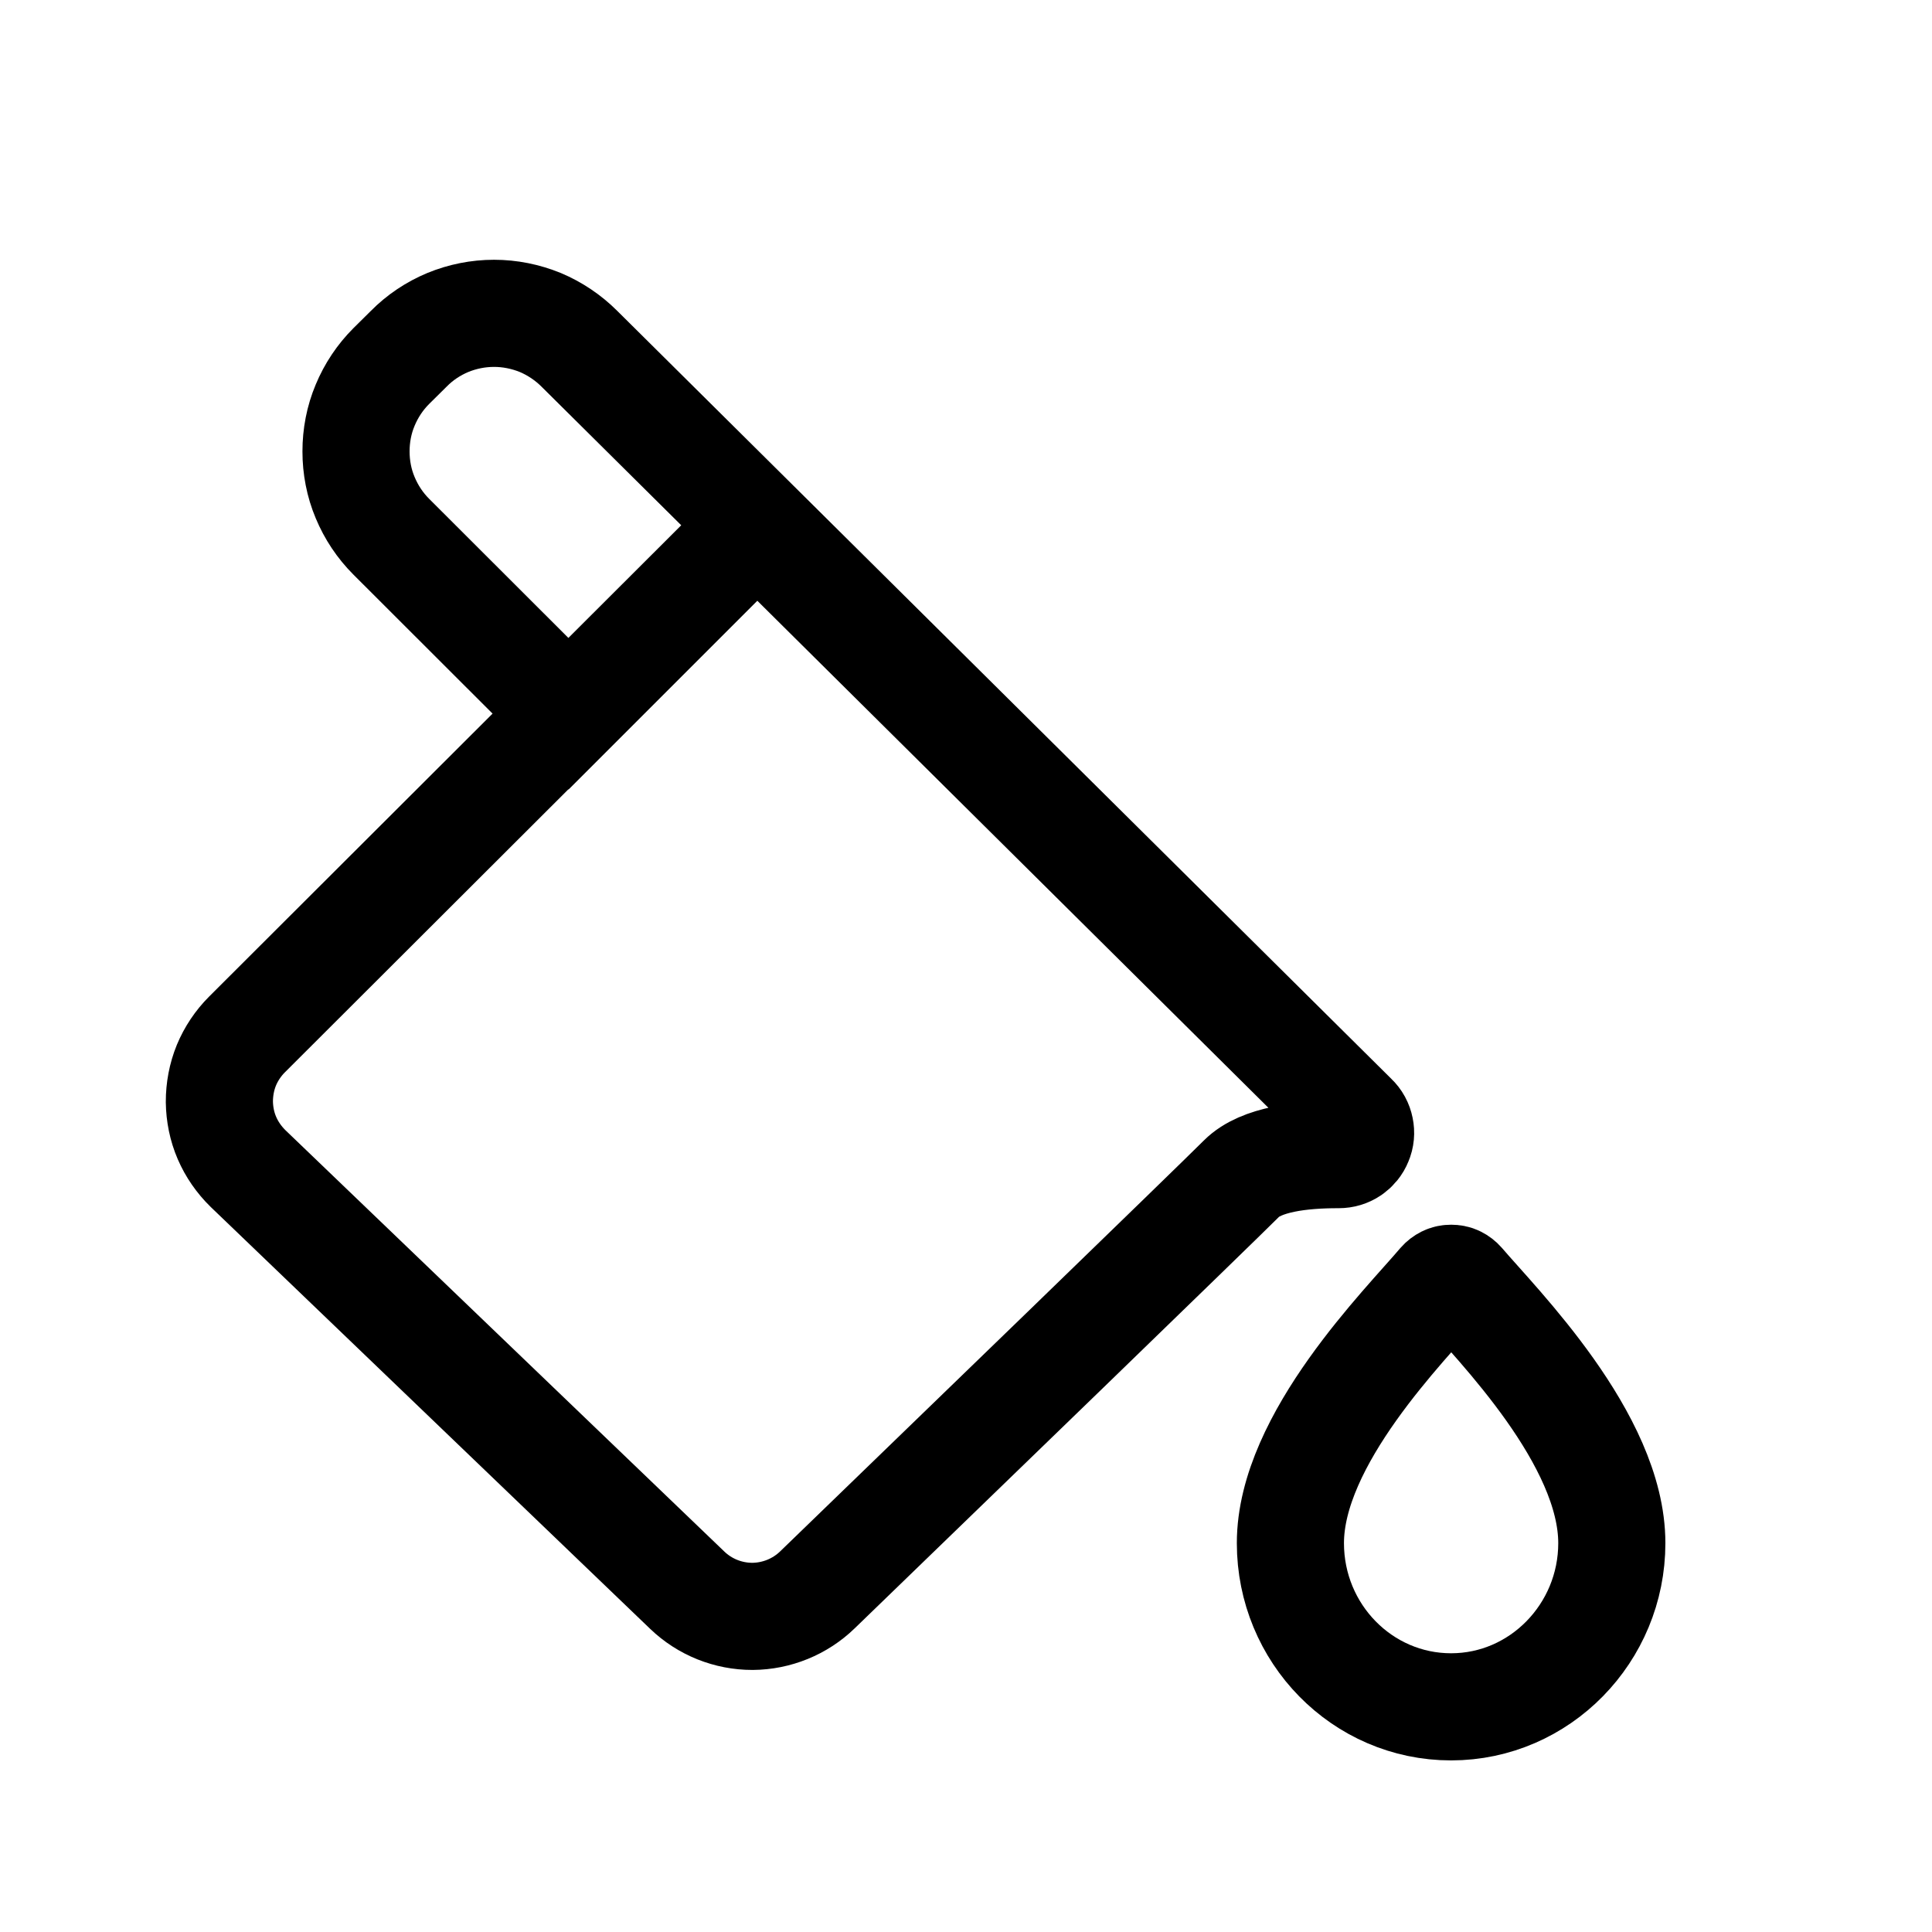 <svg width="11" height="11" viewBox="0 0 11 11" fill="none" xmlns="http://www.w3.org/2000/svg">
<g clip-path="url(#clip0_201_10026)">
<path d="M8.321 7.305C8.314 7.297 8.305 7.29 8.295 7.285C8.285 7.28 8.274 7.278 8.263 7.278C8.251 7.278 8.24 7.28 8.23 7.285C8.22 7.29 8.211 7.297 8.204 7.305C8.004 7.542 7.347 8.193 7.347 8.786C7.347 9.3 7.756 9.718 8.262 9.718C8.767 9.718 9.177 9.298 9.177 8.786C9.177 8.193 8.523 7.542 8.321 7.305Z" stroke="black" stroke-width="0.61" stroke-miterlimit="10"/>
<path d="M7.709 6.361L3.299 1.986C3.235 1.922 3.159 1.871 3.076 1.836C2.992 1.802 2.903 1.784 2.813 1.784C2.722 1.784 2.633 1.802 2.55 1.836C2.466 1.871 2.39 1.922 2.327 1.986L2.228 2.084C2.164 2.148 2.114 2.223 2.079 2.307C2.044 2.39 2.027 2.48 2.027 2.57C2.027 2.66 2.044 2.75 2.079 2.833C2.114 2.917 2.164 2.992 2.228 3.056L3.237 4.064L4.323 2.978L1.406 5.89C1.356 5.94 1.316 6 1.289 6.065C1.262 6.131 1.249 6.202 1.249 6.273C1.25 6.344 1.264 6.414 1.292 6.479C1.32 6.544 1.361 6.603 1.412 6.653L3.913 9.054C4.013 9.15 4.146 9.203 4.284 9.203C4.422 9.202 4.555 9.148 4.654 9.052C5.375 8.355 6.909 6.87 7.069 6.71C7.18 6.599 7.416 6.574 7.616 6.574H7.622C7.647 6.574 7.671 6.567 7.692 6.553C7.712 6.539 7.728 6.52 7.737 6.497C7.747 6.474 7.749 6.449 7.744 6.425C7.739 6.4 7.727 6.378 7.709 6.361V6.361Z" stroke="black" stroke-width="0.61" stroke-miterlimit="10"/>
</g>
<defs>
<clipPath id="clip0_201_10026">
<rect width="9.759" height="9.759" fill="white" transform="translate(0.333 0.873)"/>
</clipPath>
</defs>
</svg>
